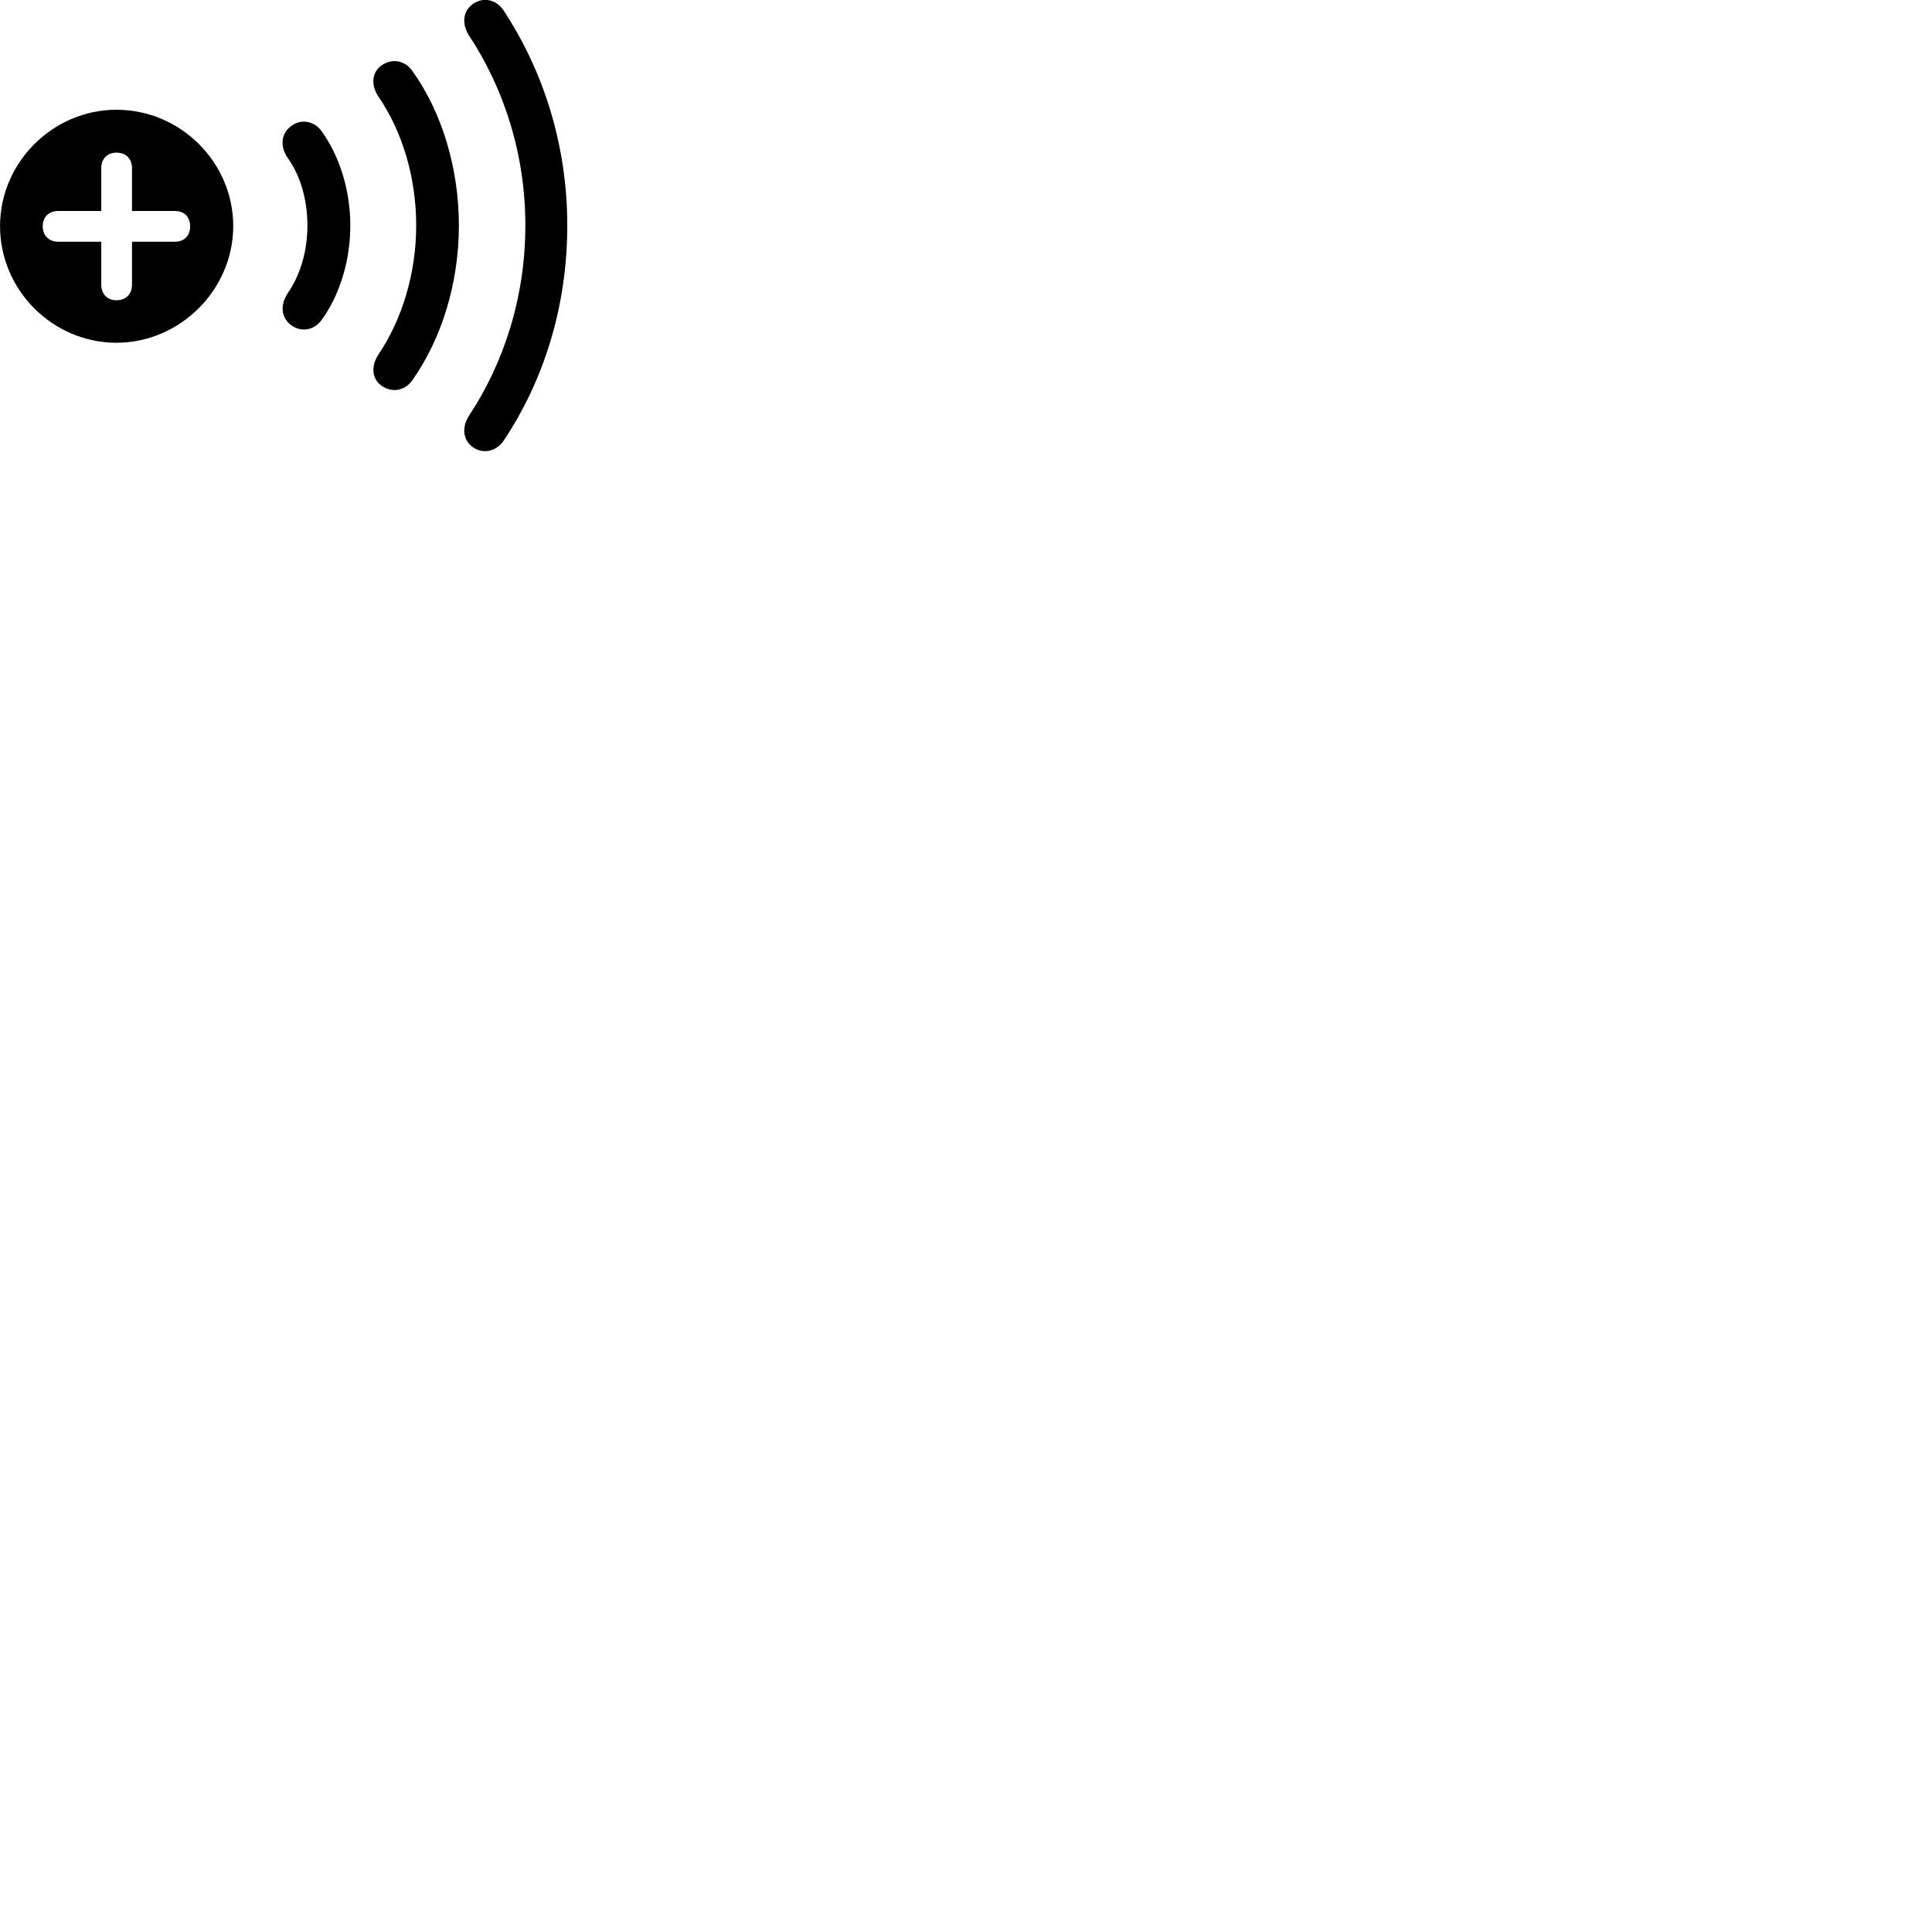 
        <svg xmlns="http://www.w3.org/2000/svg" viewBox="0 0 100 100">
            <path d="M24.512 23.171C25.022 23.511 25.702 23.361 26.072 22.801C28.132 19.721 29.362 15.891 29.362 11.671C29.362 7.461 28.102 3.641 26.072 0.551C25.702 -0.029 25.022 -0.159 24.512 0.181C23.962 0.541 23.882 1.221 24.272 1.831C26.062 4.541 27.192 7.931 27.192 11.671C27.192 15.411 26.062 18.821 24.272 21.521C23.882 22.131 23.962 22.811 24.512 23.171ZM19.802 20.001C20.332 20.341 20.972 20.211 21.342 19.681C22.862 17.531 23.752 14.651 23.752 11.671C23.752 8.701 22.872 5.801 21.342 3.671C20.972 3.141 20.332 3.011 19.802 3.351C19.252 3.691 19.172 4.381 19.582 4.991C20.832 6.811 21.542 9.201 21.542 11.671C21.542 14.151 20.812 16.531 19.582 18.361C19.182 18.971 19.252 19.661 19.802 20.001ZM6.032 17.741C9.302 17.741 12.072 15.011 12.072 11.701C12.072 8.401 9.342 5.681 6.032 5.681C2.732 5.681 0.002 8.411 0.002 11.701C0.002 15.021 2.732 17.741 6.032 17.741ZM15.132 16.871C15.622 17.201 16.262 17.081 16.632 16.581C17.562 15.311 18.132 13.531 18.132 11.671C18.132 9.821 17.562 8.051 16.632 6.771C16.262 6.271 15.622 6.151 15.132 6.481C14.562 6.851 14.452 7.541 14.902 8.191C15.562 9.111 15.912 10.371 15.912 11.671C15.912 12.981 15.552 14.221 14.902 15.161C14.462 15.821 14.562 16.501 15.132 16.871ZM6.032 15.541C5.552 15.541 5.242 15.221 5.242 14.741V12.511H3.012C2.542 12.511 2.212 12.201 2.212 11.721C2.212 11.221 2.532 10.921 3.012 10.921H5.242V8.691C5.242 8.221 5.552 7.901 6.032 7.901C6.512 7.901 6.832 8.221 6.832 8.691V10.921H9.062C9.532 10.921 9.842 11.221 9.842 11.721C9.842 12.201 9.532 12.511 9.062 12.511H6.832V14.741C6.832 15.221 6.512 15.541 6.032 15.541Z" />
        </svg>
    